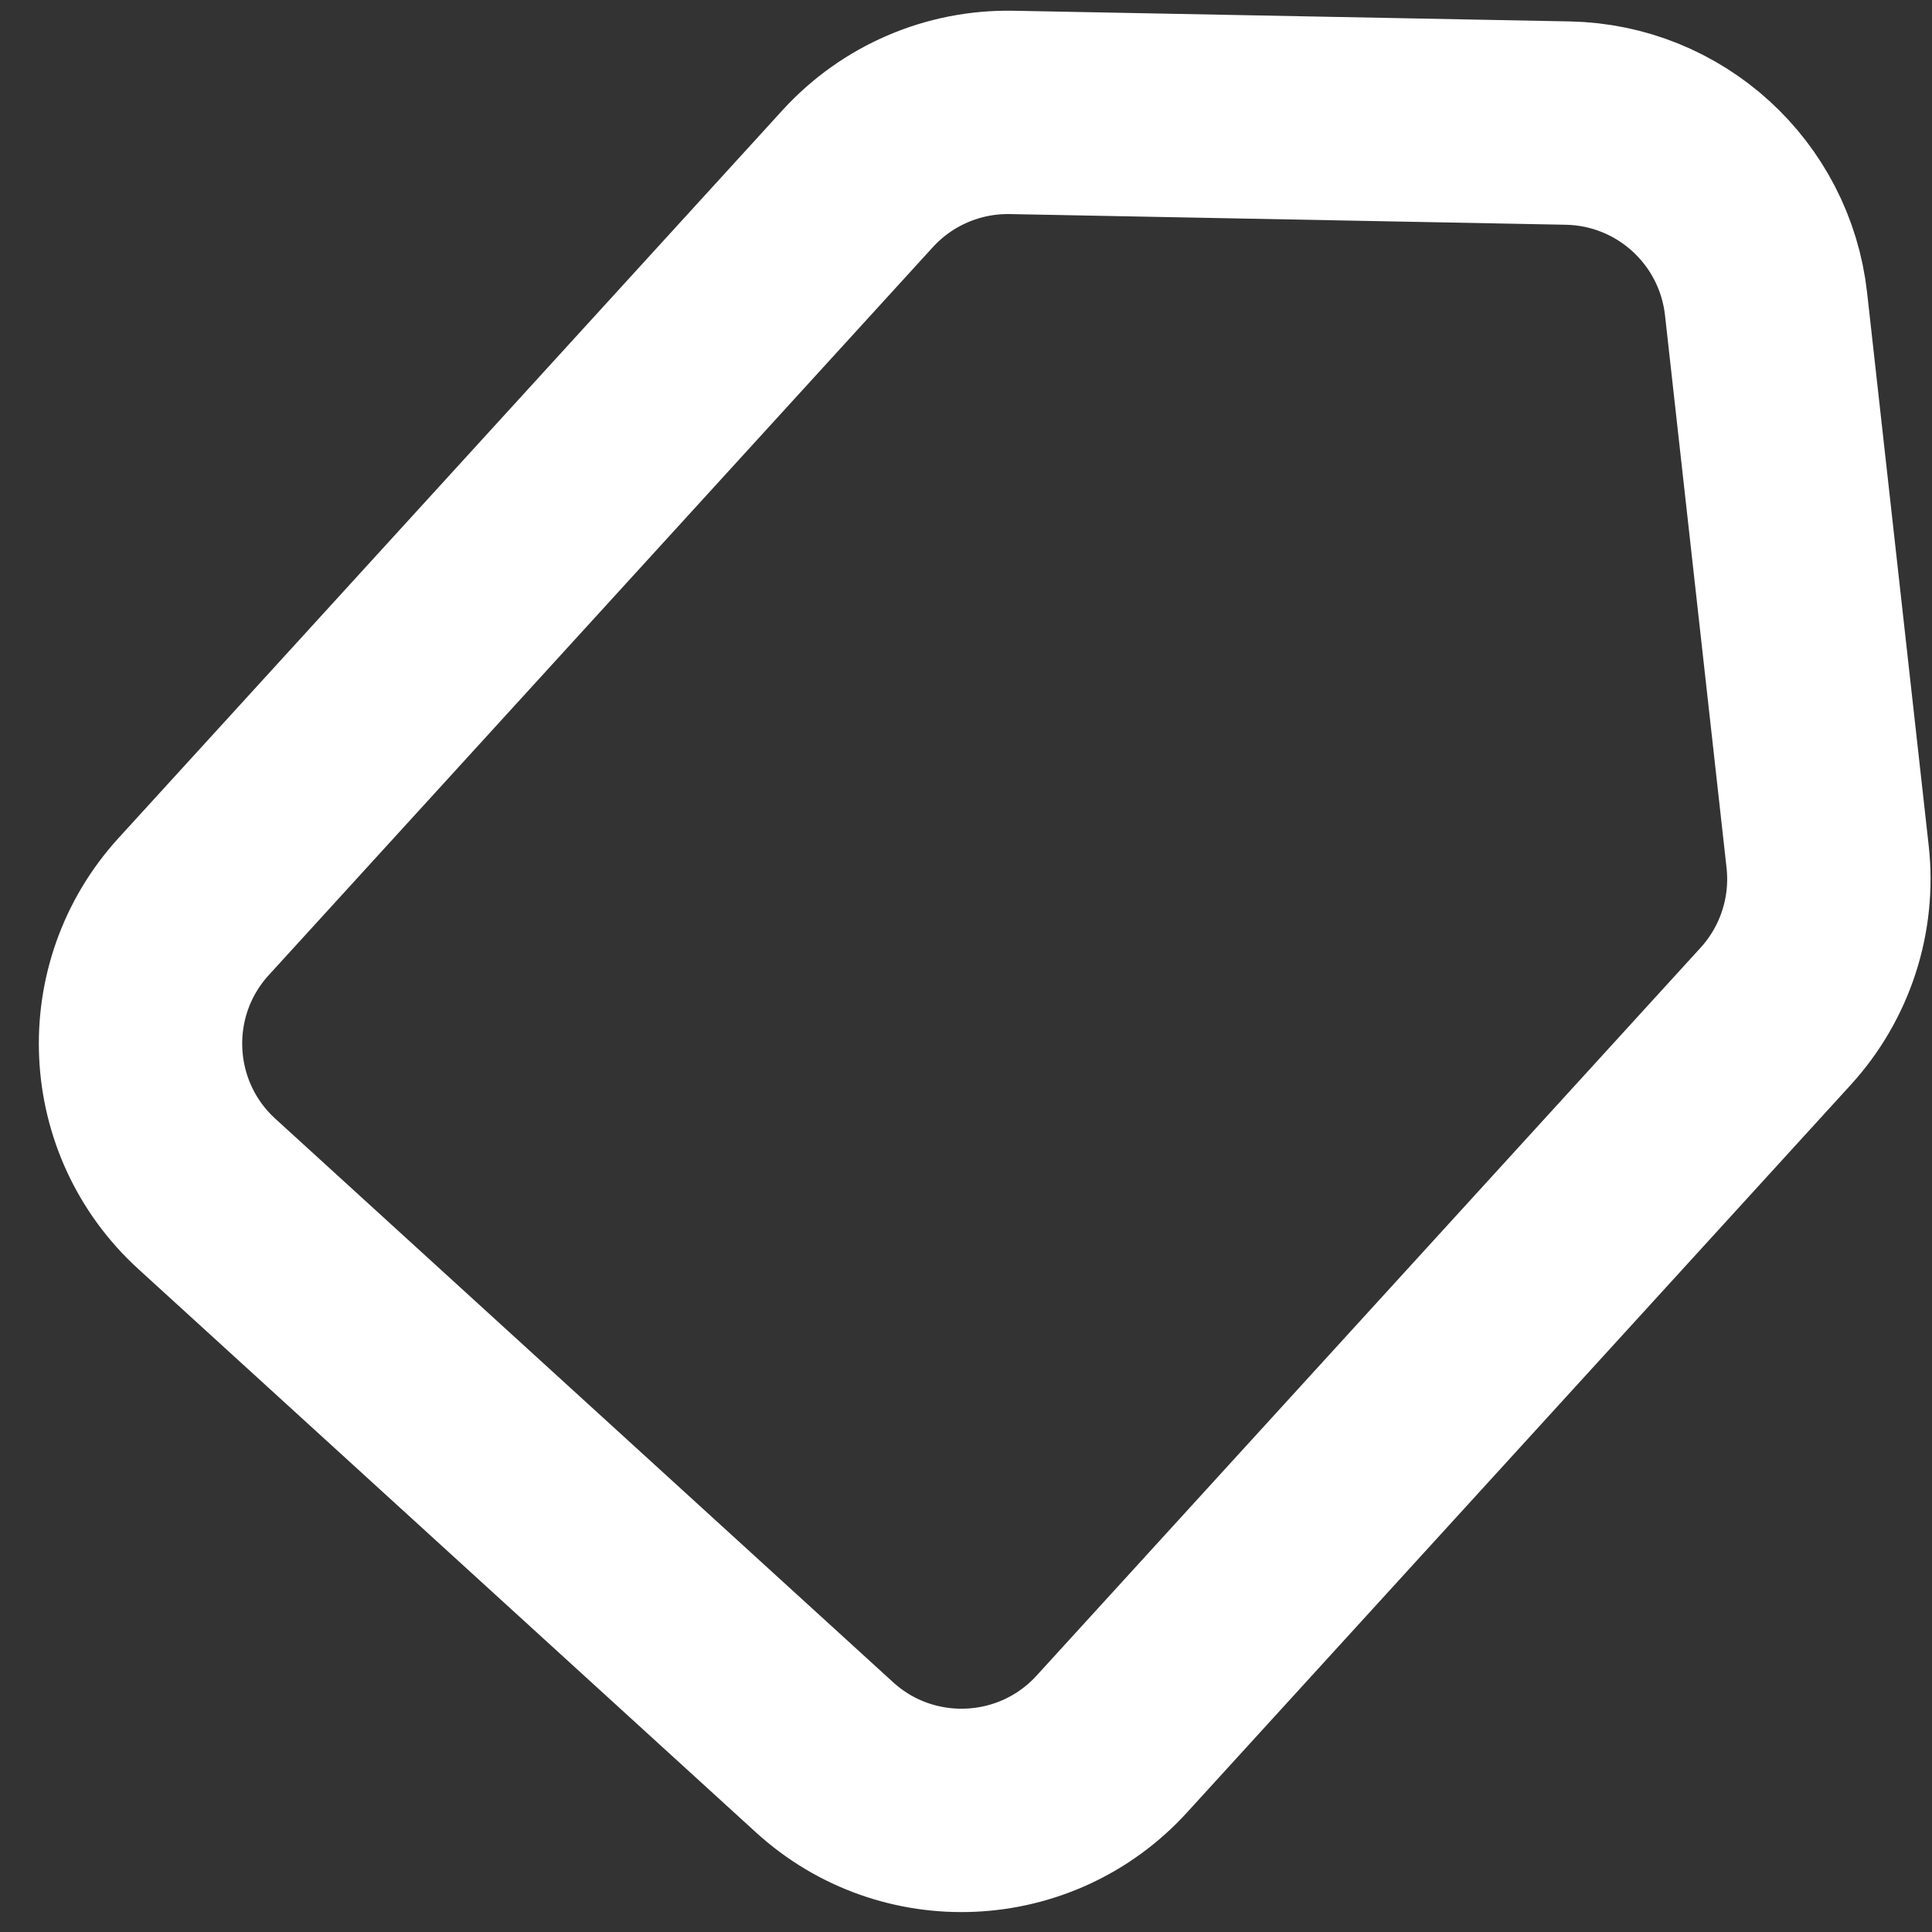 <svg width="38" height="38" viewBox="0 0 38 38" fill="none" xmlns="http://www.w3.org/2000/svg">
<rect x="0" y="0" width="38" height="38" fill="#333333" stroke="none"/>
<path d="M16.869 3.515C17.645 2.664 18.749 2.189 19.901 2.211L30.837 2.421C32.845 2.46 34.513 3.982 34.736 5.978L35.947 16.849C36.074 17.993 35.702 19.137 34.926 19.988L21.867 34.304C20.378 35.936 17.848 36.052 16.216 34.563L4.068 23.482C2.436 21.993 2.32 19.463 3.809 17.831L16.869 3.515Z" stroke="white" stroke-width="4"/>
</svg>
